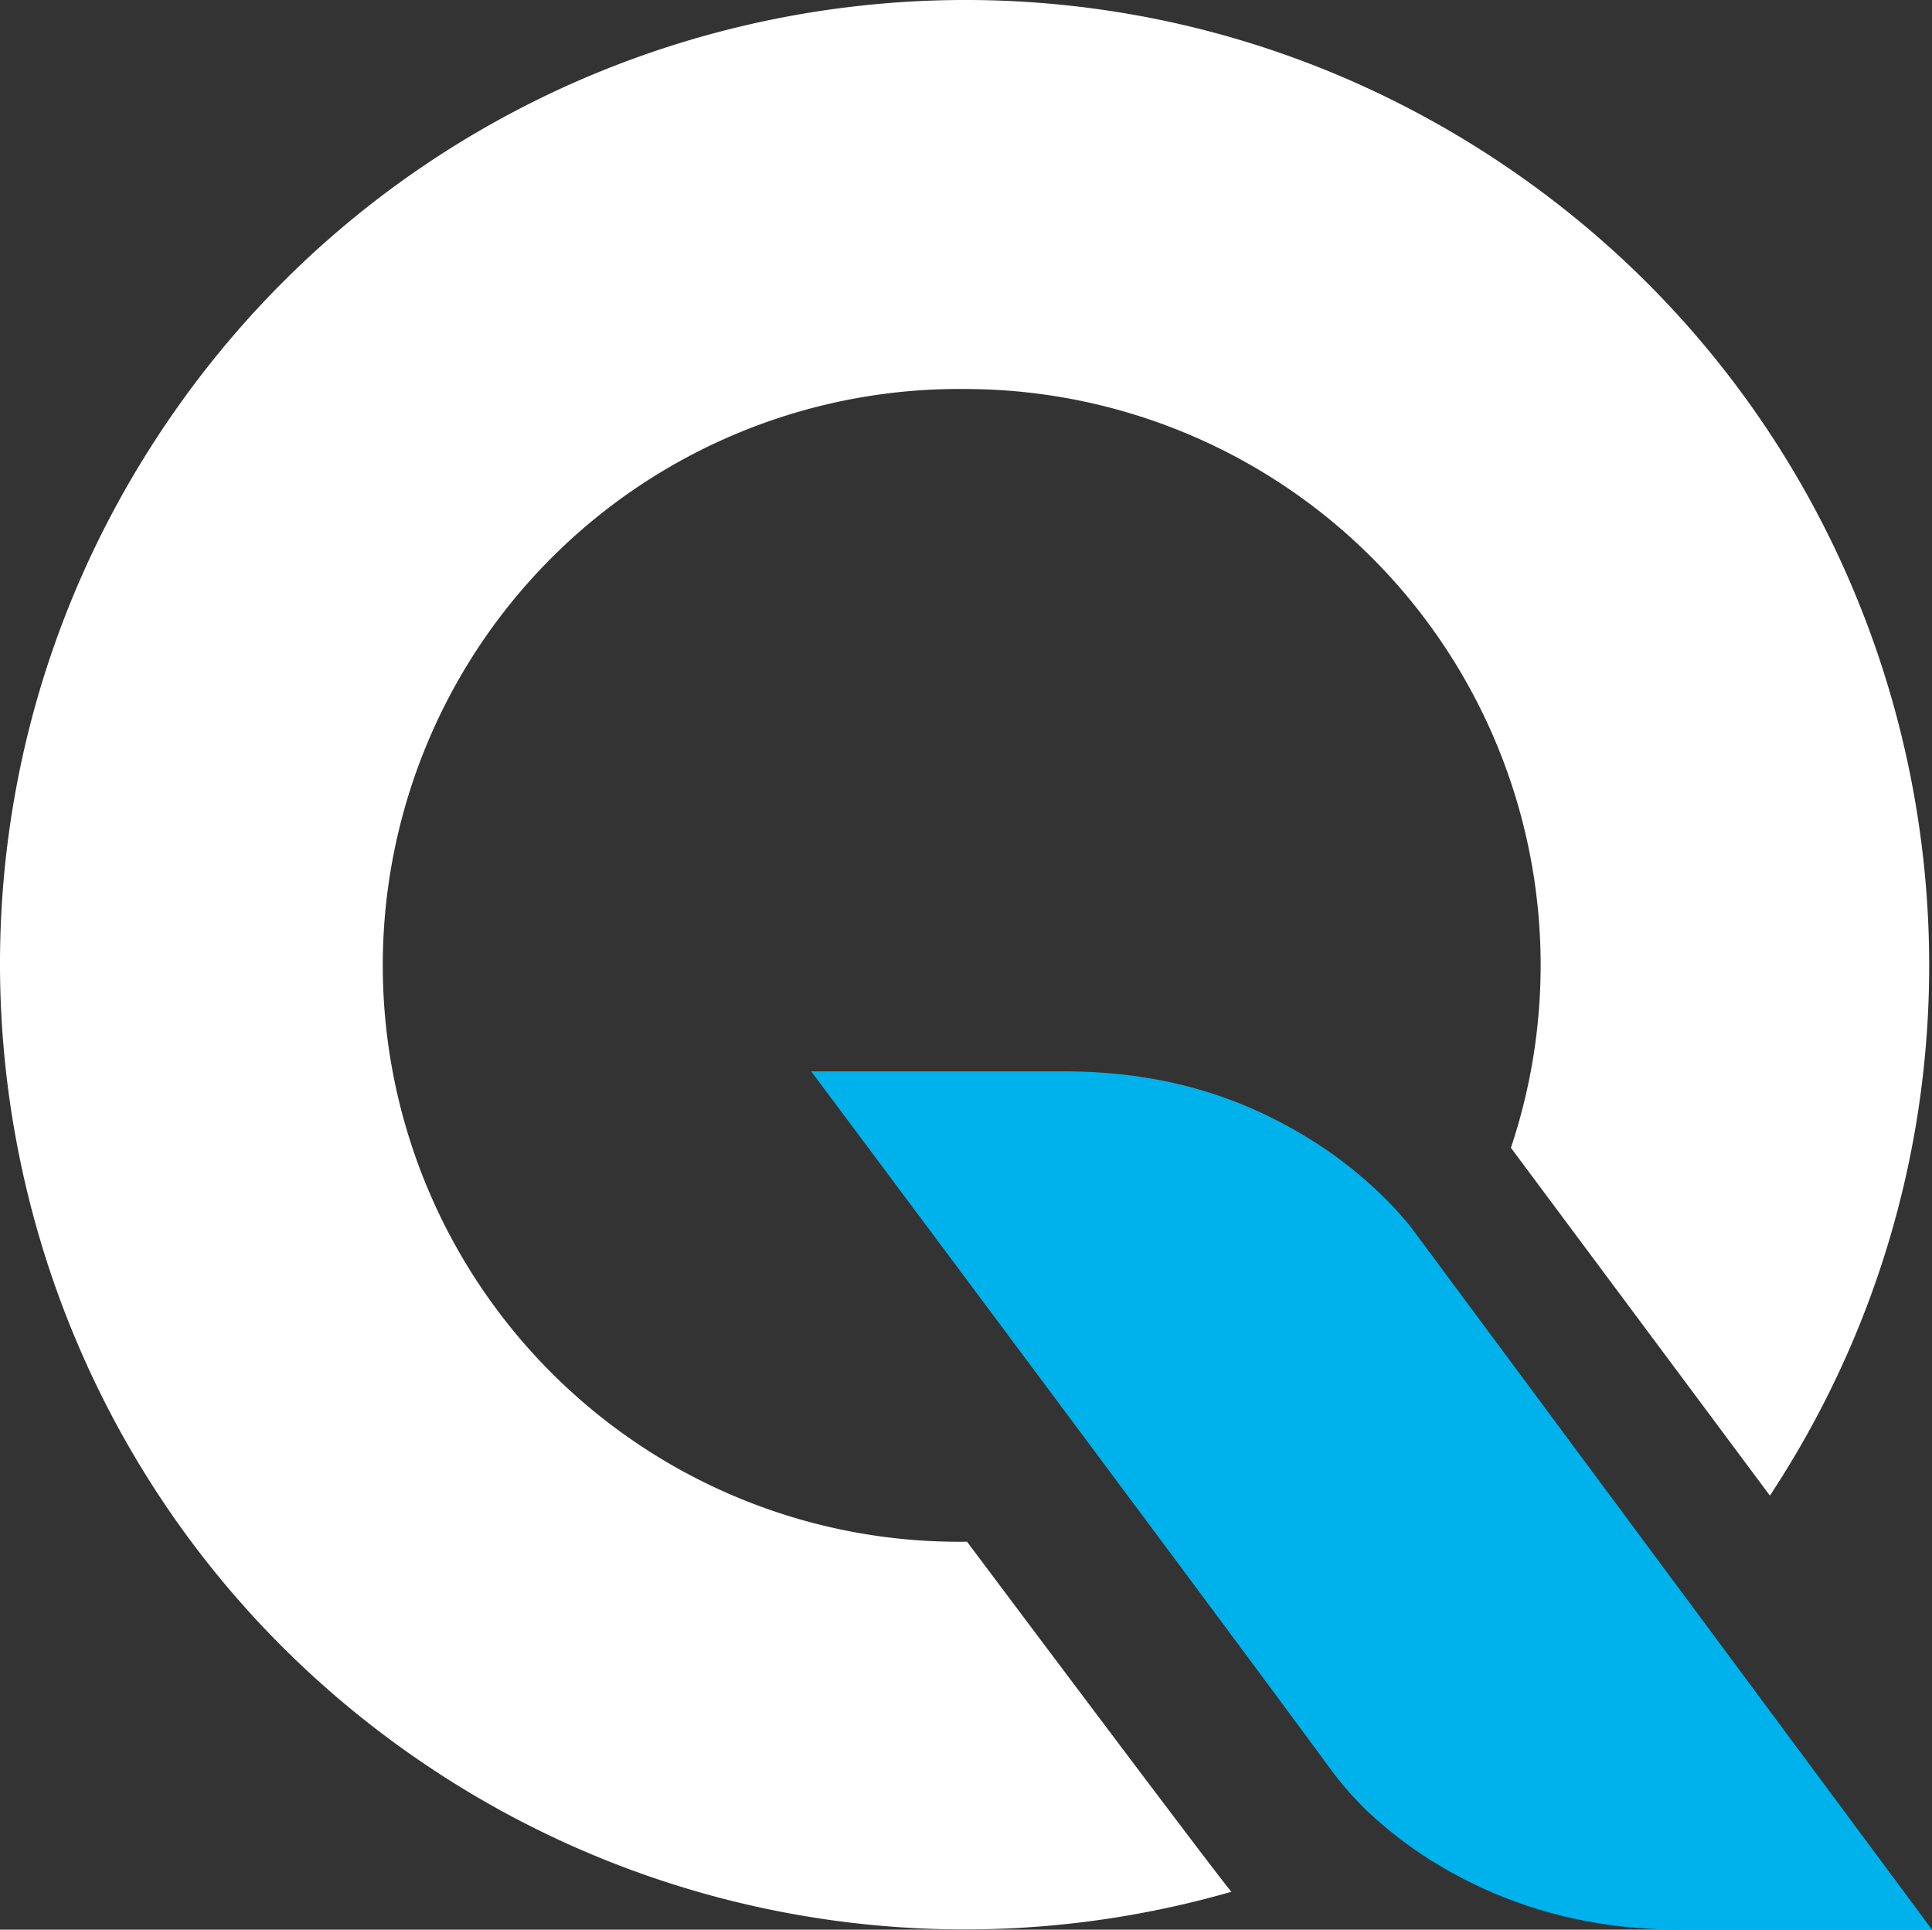 <svg xmlns="http://www.w3.org/2000/svg" width="371.55" height="371.04" viewBox="0 0 371.55 371.04"><rect x="0" y="0" width="371.55" height="371.04" fill="#333333" stroke="none"/><path d="M185.93,296.45h-.37A110.83,110.83,0,1,1,183.33,74.8h2.1A110.77,110.77,0,0,1,290.57,220.7l49.81,66.88C396.75,202,373.11,87,287.58,30.63S87-2.1,30.63,83.43-2.1,284,83.44,340.38a185.44,185.44,0,0,0,153.38,23.37c-1.92-2-50.88-67.35-50.88-67.35" transform="translate(0 0)" fill="#fff"/><path d="M273.49,238.86h0l-2.27-3.05c-.56-.71-1.29-1.54-2.07-2.43a75.83,75.83,0,0,0-5.67-5.67c-.88-.79-1.83-1.61-2.82-2.42-.51-.42-1-.84-1.57-1.26l-1.62-1.24q-1.68-1.24-3.56-2.49c-14.69-9.6-30.46-14.3-49.47-14.3H156s79.79,106.79,99.51,133.67A65.48,65.48,0,0,0,263,348.3c.35.34.72.69,1.1,1,.88.79,1.82,1.61,2.82,2.44l1.56,1.26,1.62,1.23c1.13.83,2.31,1.66,3.56,2.49,14.7,9.61,31.2,14.32,49.48,14.32h48.41Z" transform="translate(0 0)" fill="#00b2ec"/></svg>